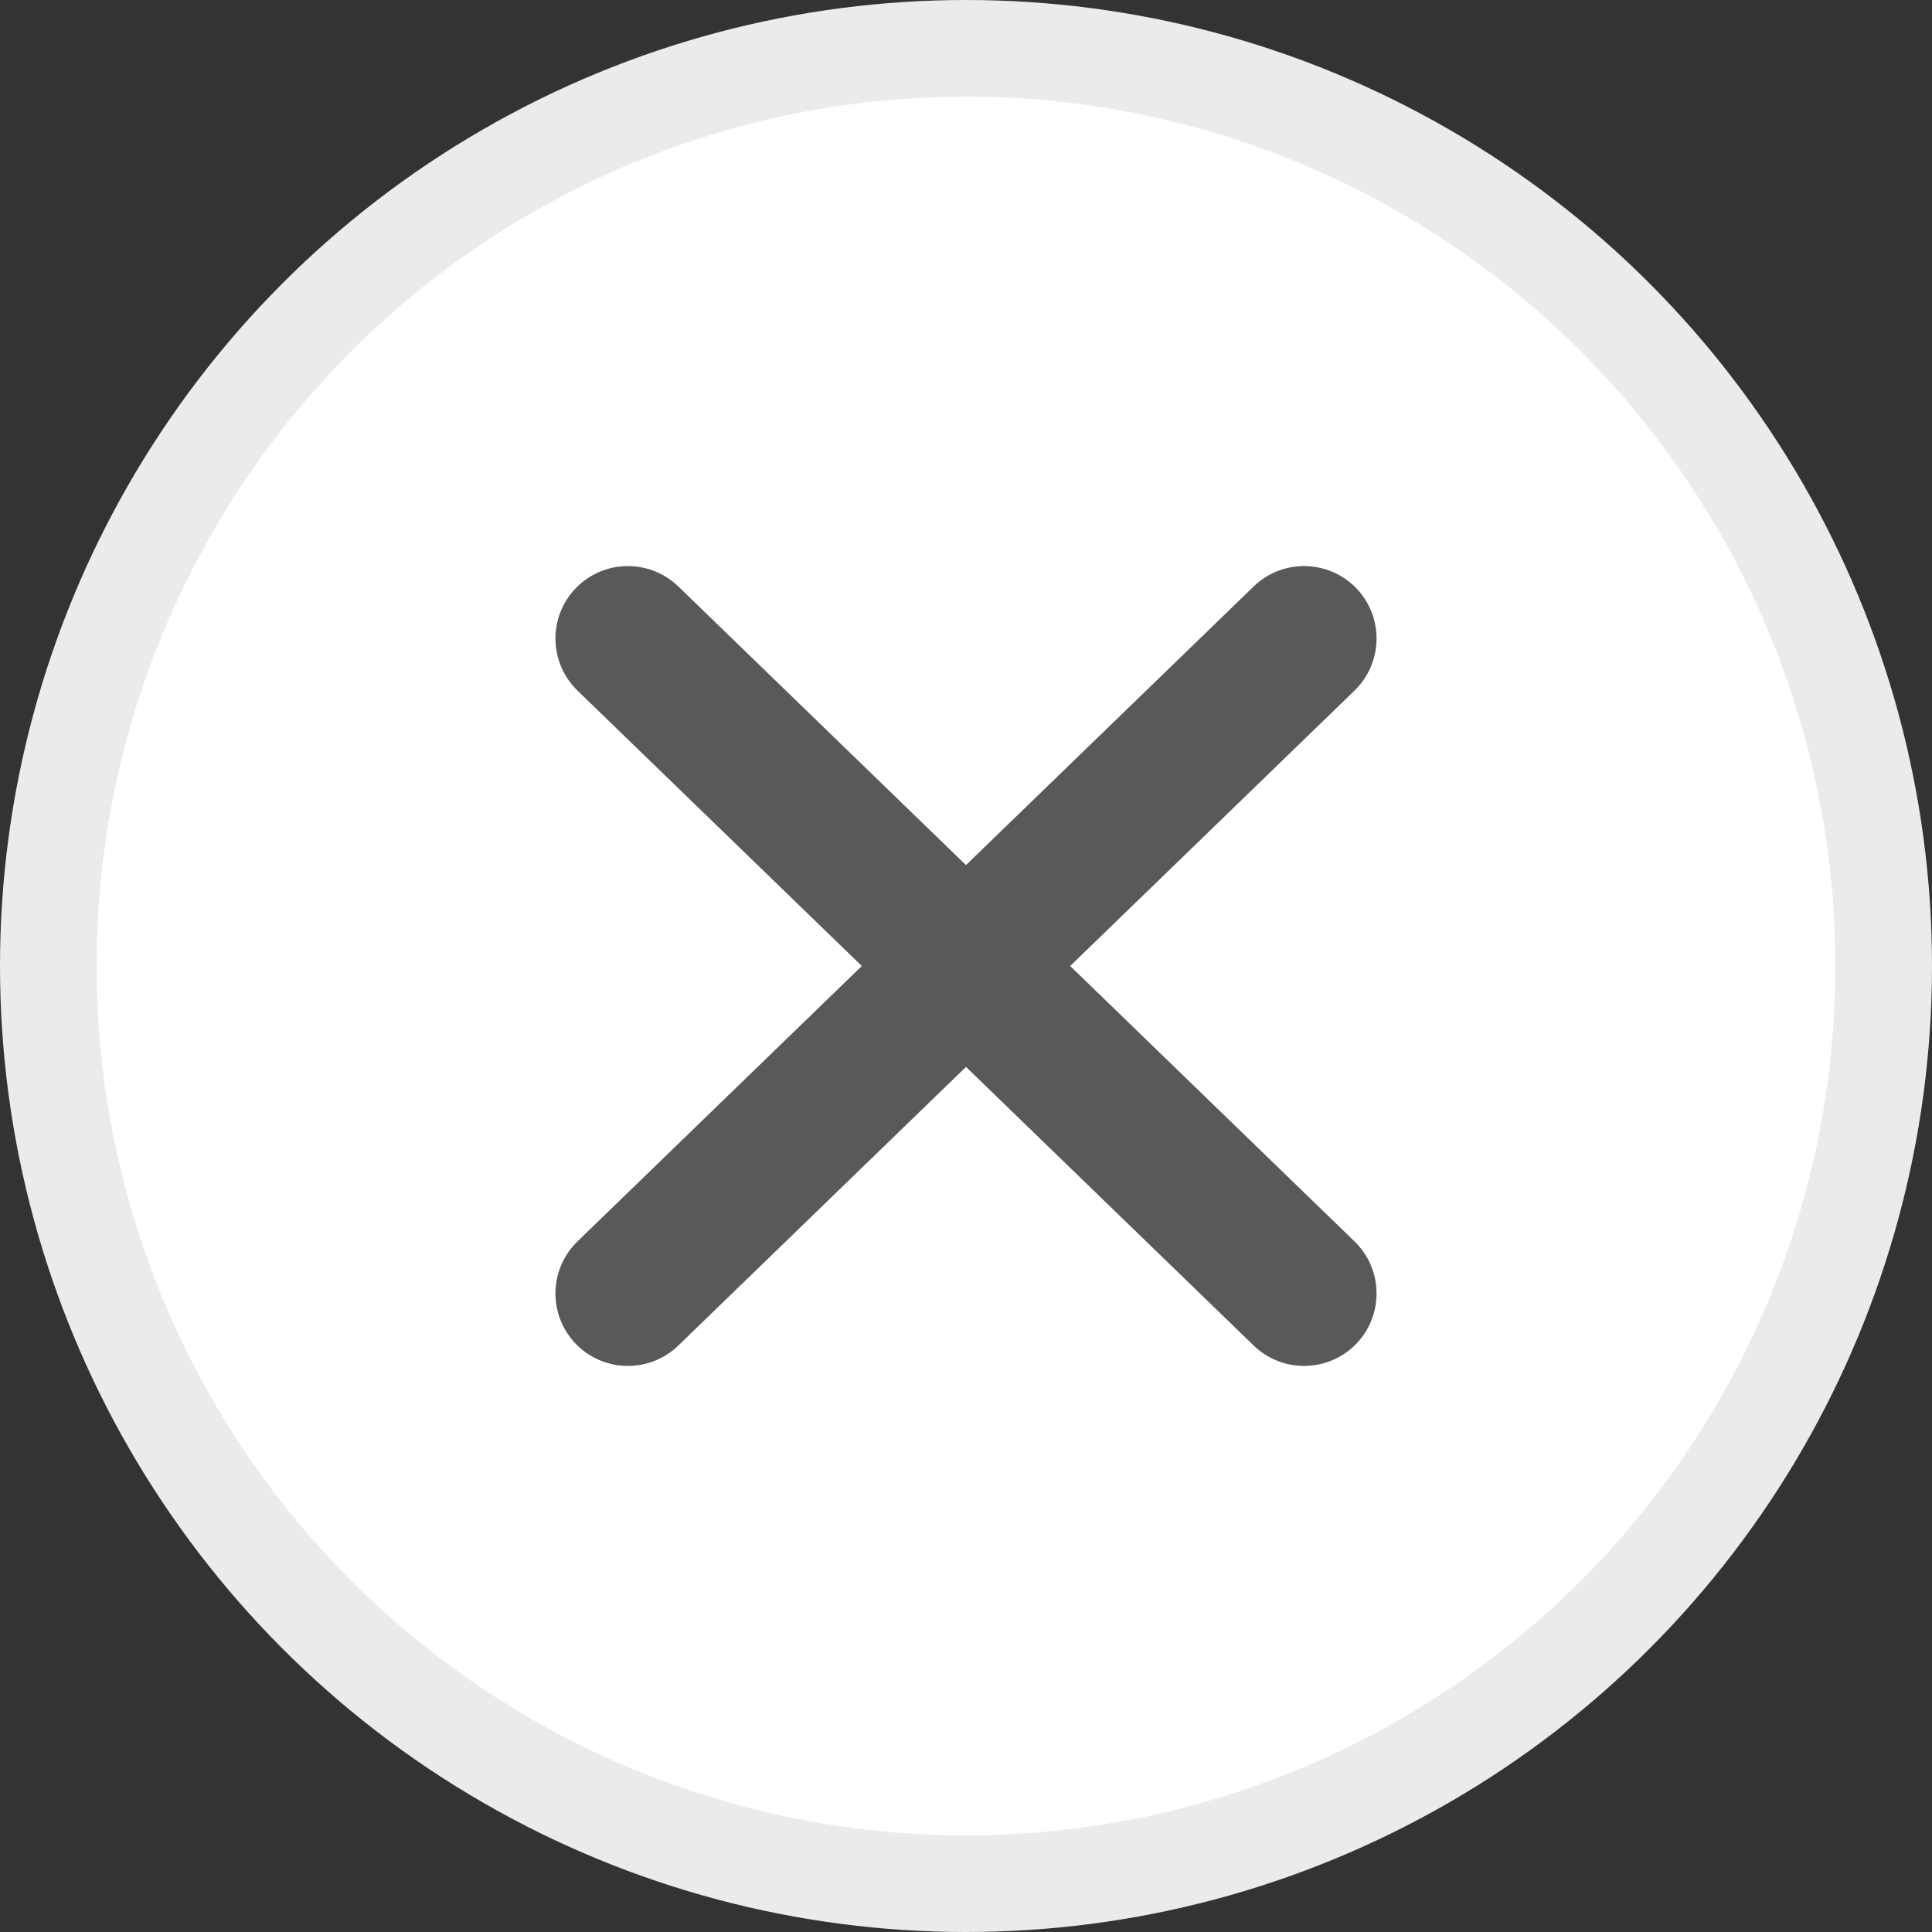 <svg width="20" height="20" viewBox="0 0 20 20" fill="none" xmlns="http://www.w3.org/2000/svg">
<rect x="0" y="0" width="20" height="20" fill="#333333" stroke="none"/>
<circle cx="10" cy="10" r="9.5" fill="white" stroke="#EBEBEB"/>
<g clip-path="url(#clip0_370_5521)">
<path d="M12.978 13.929C13.276 14.217 13.751 14.209 14.039 13.912C14.327 13.614 14.319 13.139 14.022 12.851L12.978 13.929ZM7.022 6.071C6.724 5.783 6.249 5.791 5.961 6.088C5.673 6.386 5.681 6.86 5.978 7.149L7.022 6.071ZM14.022 12.851L7.022 6.071L5.978 7.149L12.978 13.929L14.022 12.851Z" fill="#595959"/>
<path d="M5.978 12.851C5.681 13.139 5.673 13.614 5.961 13.912C6.249 14.209 6.724 14.217 7.022 13.929L5.978 12.851ZM14.022 7.149C14.319 6.86 14.327 6.386 14.039 6.088C13.751 5.791 13.276 5.783 12.978 6.071L14.022 7.149ZM7.022 13.929L14.022 7.149L12.978 6.071L5.978 12.851L7.022 13.929Z" fill="#595959"/>
</g>
<defs>
<clipPath id="clip0_370_5521">
<rect width="12" height="12" fill="white" transform="translate(4 4)"/>
</clipPath>
</defs>
</svg>
